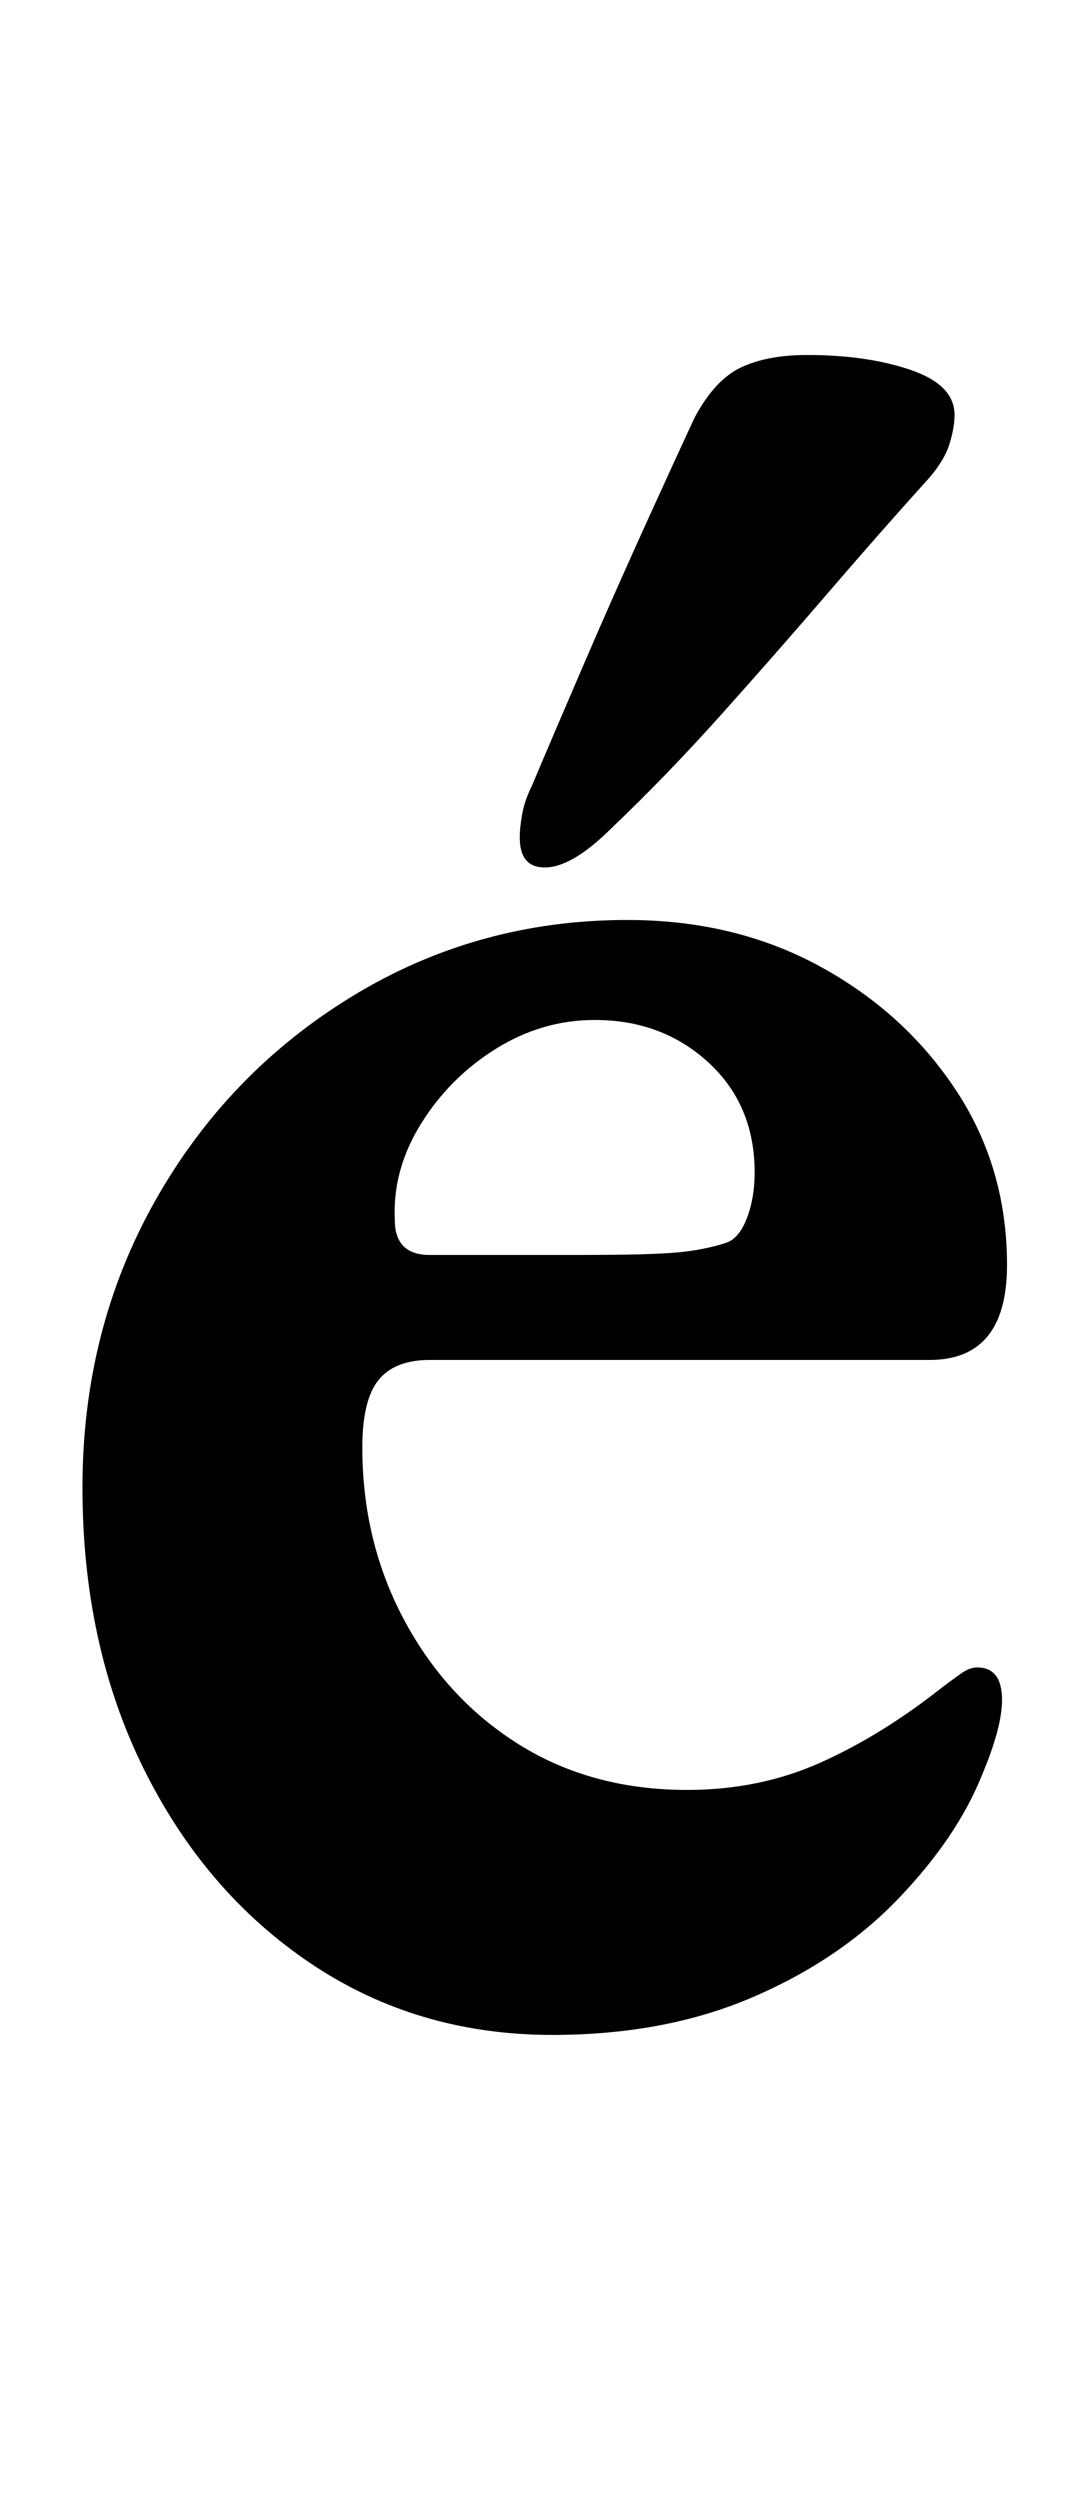 <?xml version="1.0" standalone="no"?>
<!DOCTYPE svg PUBLIC "-//W3C//DTD SVG 1.1//EN" "http://www.w3.org/Graphics/SVG/1.1/DTD/svg11.dtd" >
<svg xmlns="http://www.w3.org/2000/svg" xmlns:xlink="http://www.w3.org/1999/xlink" version="1.1" viewBox="-10 0 427 1000">
  <g transform="matrix(1 0 0 -1 0 800)">
   <path fill="currentColor"
d="M211 -14q-54 0 -96.5 28.5t-67 78t-24.5 112.5t29 114.5t79 82t110 30.5q43 0 77 -18.5t54.5 -49.5t20.5 -70q0 -38 -31 -38h-200q-14 0 -20.5 -8t-6.5 -27q0 -38 17 -69.5t46 -49.5t67 -18q29 0 53.5 11t48.5 30q4 3 7.5 5.5t6.5 2.5q10 0 10 -13q0 -11 -8 -30
q-10 -25 -33.5 -49.5t-58.5 -39.5t-80 -15zM162 298h60q28 0 39 1t20 4q5 2 8 10t3 18q0 27 -18.5 44t-45.5 17q-21 0 -39.5 -11.5t-30 -30t-10.5 -38.5q0 -14 14 -14zM208 453q-10 0 -10 12q0 4 1 9.5t4 11.5q8 19 20.5 48t25 56.5t19.5 42.5q8 15 18.5 20t26.5 5
q24 0 41.5 -6t17.5 -18q0 -5 -2 -11.5t-8 -13.5q-19 -21 -40.5 -46t-43 -49t-43.5 -45q-16 -16 -27 -16z" />
  </g>

</svg>
